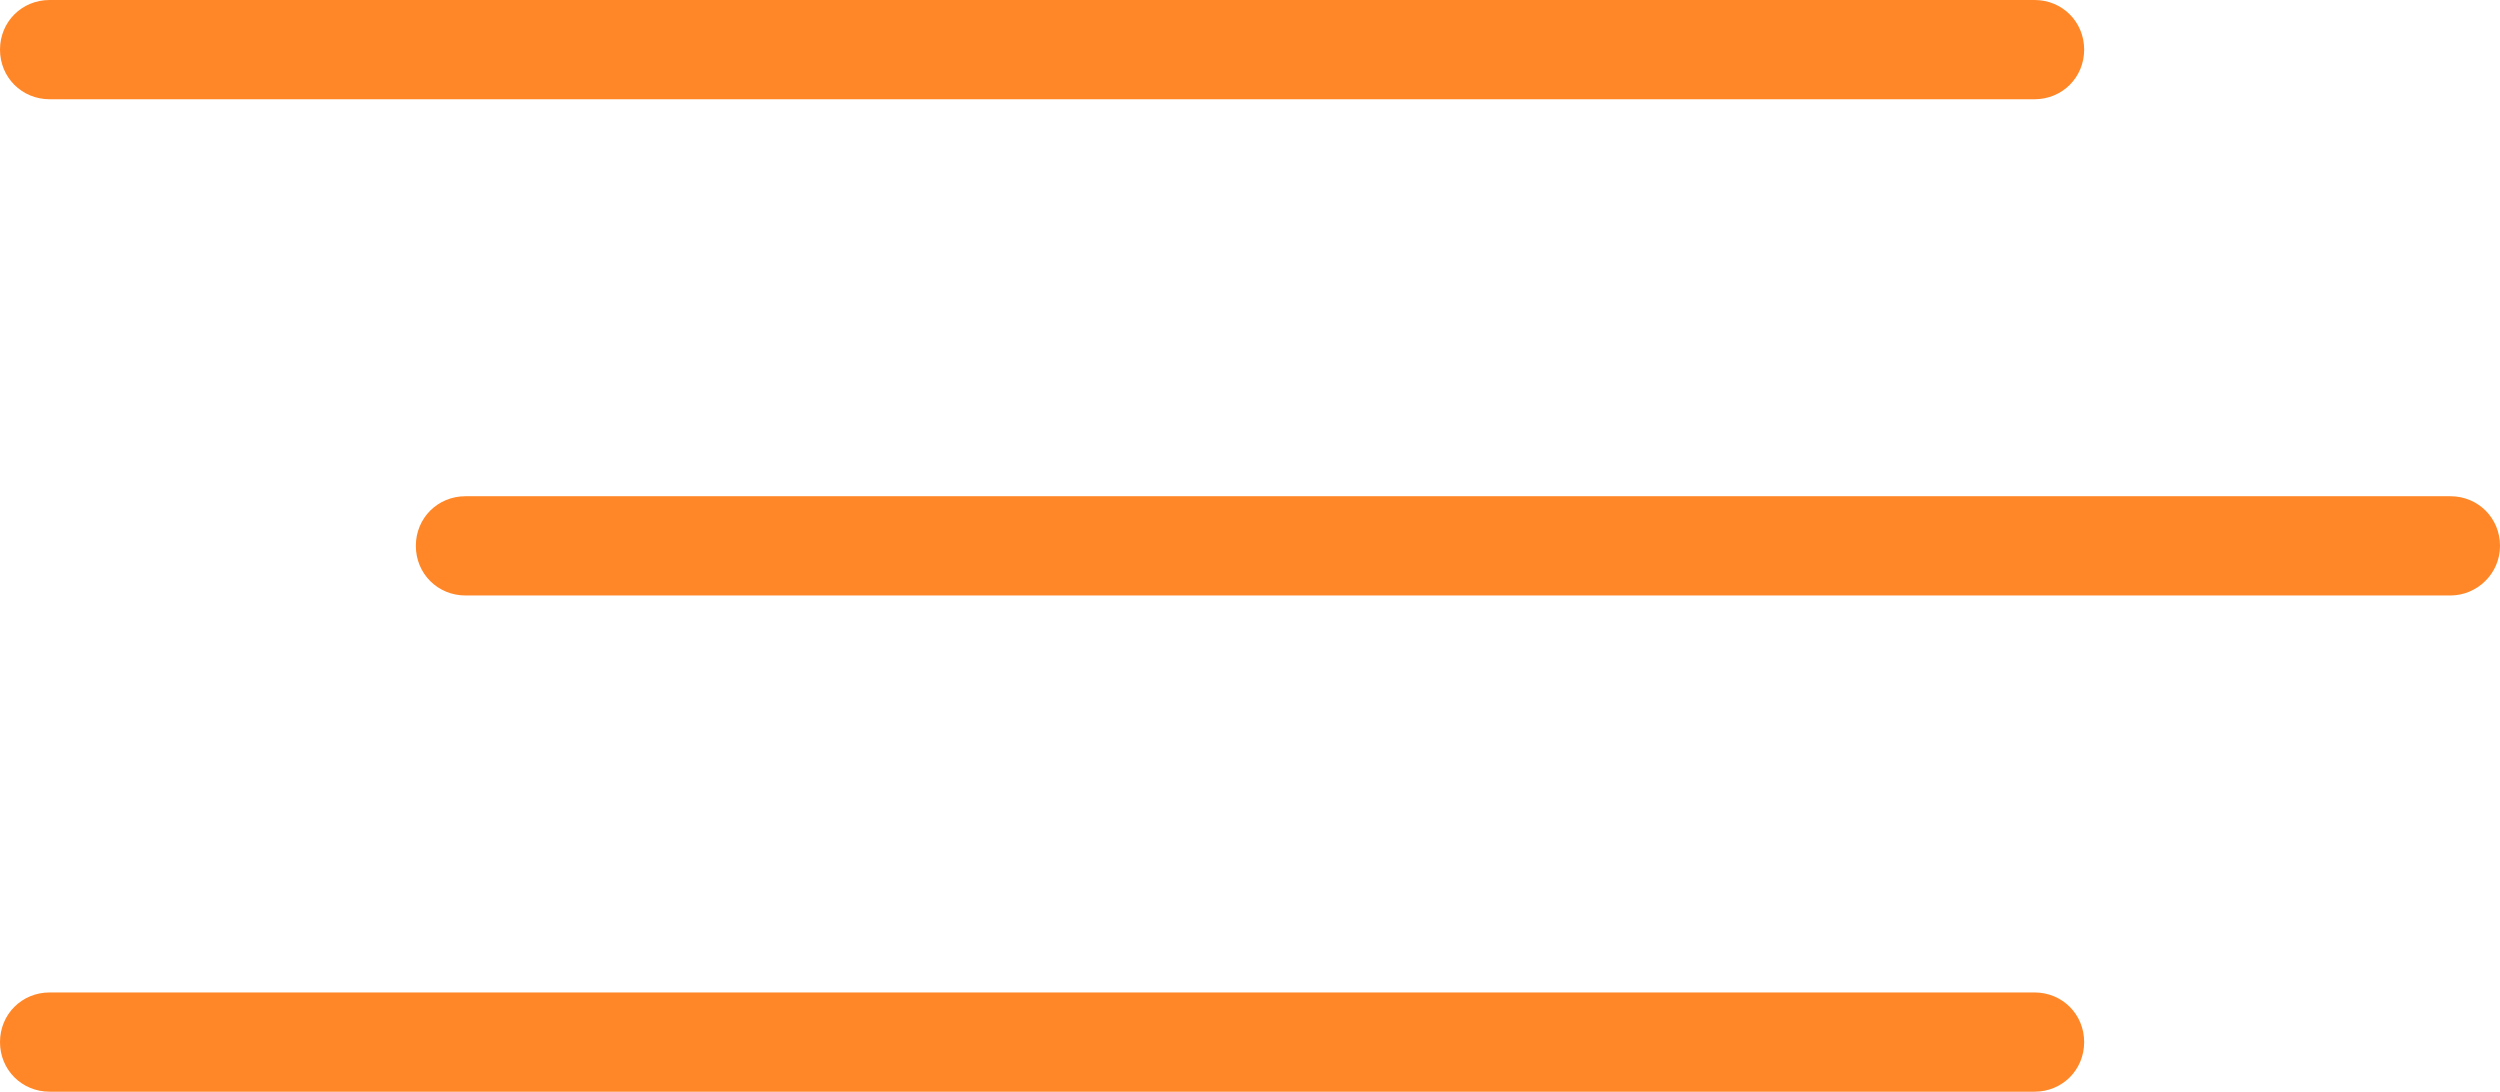 <?xml version="1.0" encoding="utf-8"?>
<!-- Generator: Adobe Illustrator 24.1.3, SVG Export Plug-In . SVG Version: 6.00 Build 0)  -->
<svg version="1.1" id="圖層_1" xmlns="http://www.w3.org/2000/svg" xmlns:xlink="http://www.w3.org/1999/xlink" x="0px" y="0px"
	 viewBox="0 0 25.19 11" style="enable-background:new 0 0 25.19 11;" xml:space="preserve">
<style type="text/css">
	.st0{fill:#FF8728;}
</style>
<g>
	<g>
		<path class="st0" d="M20.5,1h-20C0.22,1,0,0.78,0,0.5S0.22,0,0.5,0h20C20.78,0,21,0.22,21,0.5S20.78,1,20.5,1z"/>
	</g>
	<g>
		<path class="st0" d="M24.69,6h-20c-0.28,0-0.5-0.22-0.5-0.5S4.41,5,4.69,5h20c0.28,0,0.5,0.22,0.5,0.5S24.96,6,24.69,6z"/>
	</g>
	<g>
		<path class="st0" d="M20.5,11h-20C0.22,11,0,10.78,0,10.5S0.22,10,0.5,10h20c0.28,0,0.5,0.22,0.5,0.5S20.78,11,20.5,11z"/>
	</g>
</g>
</svg>
